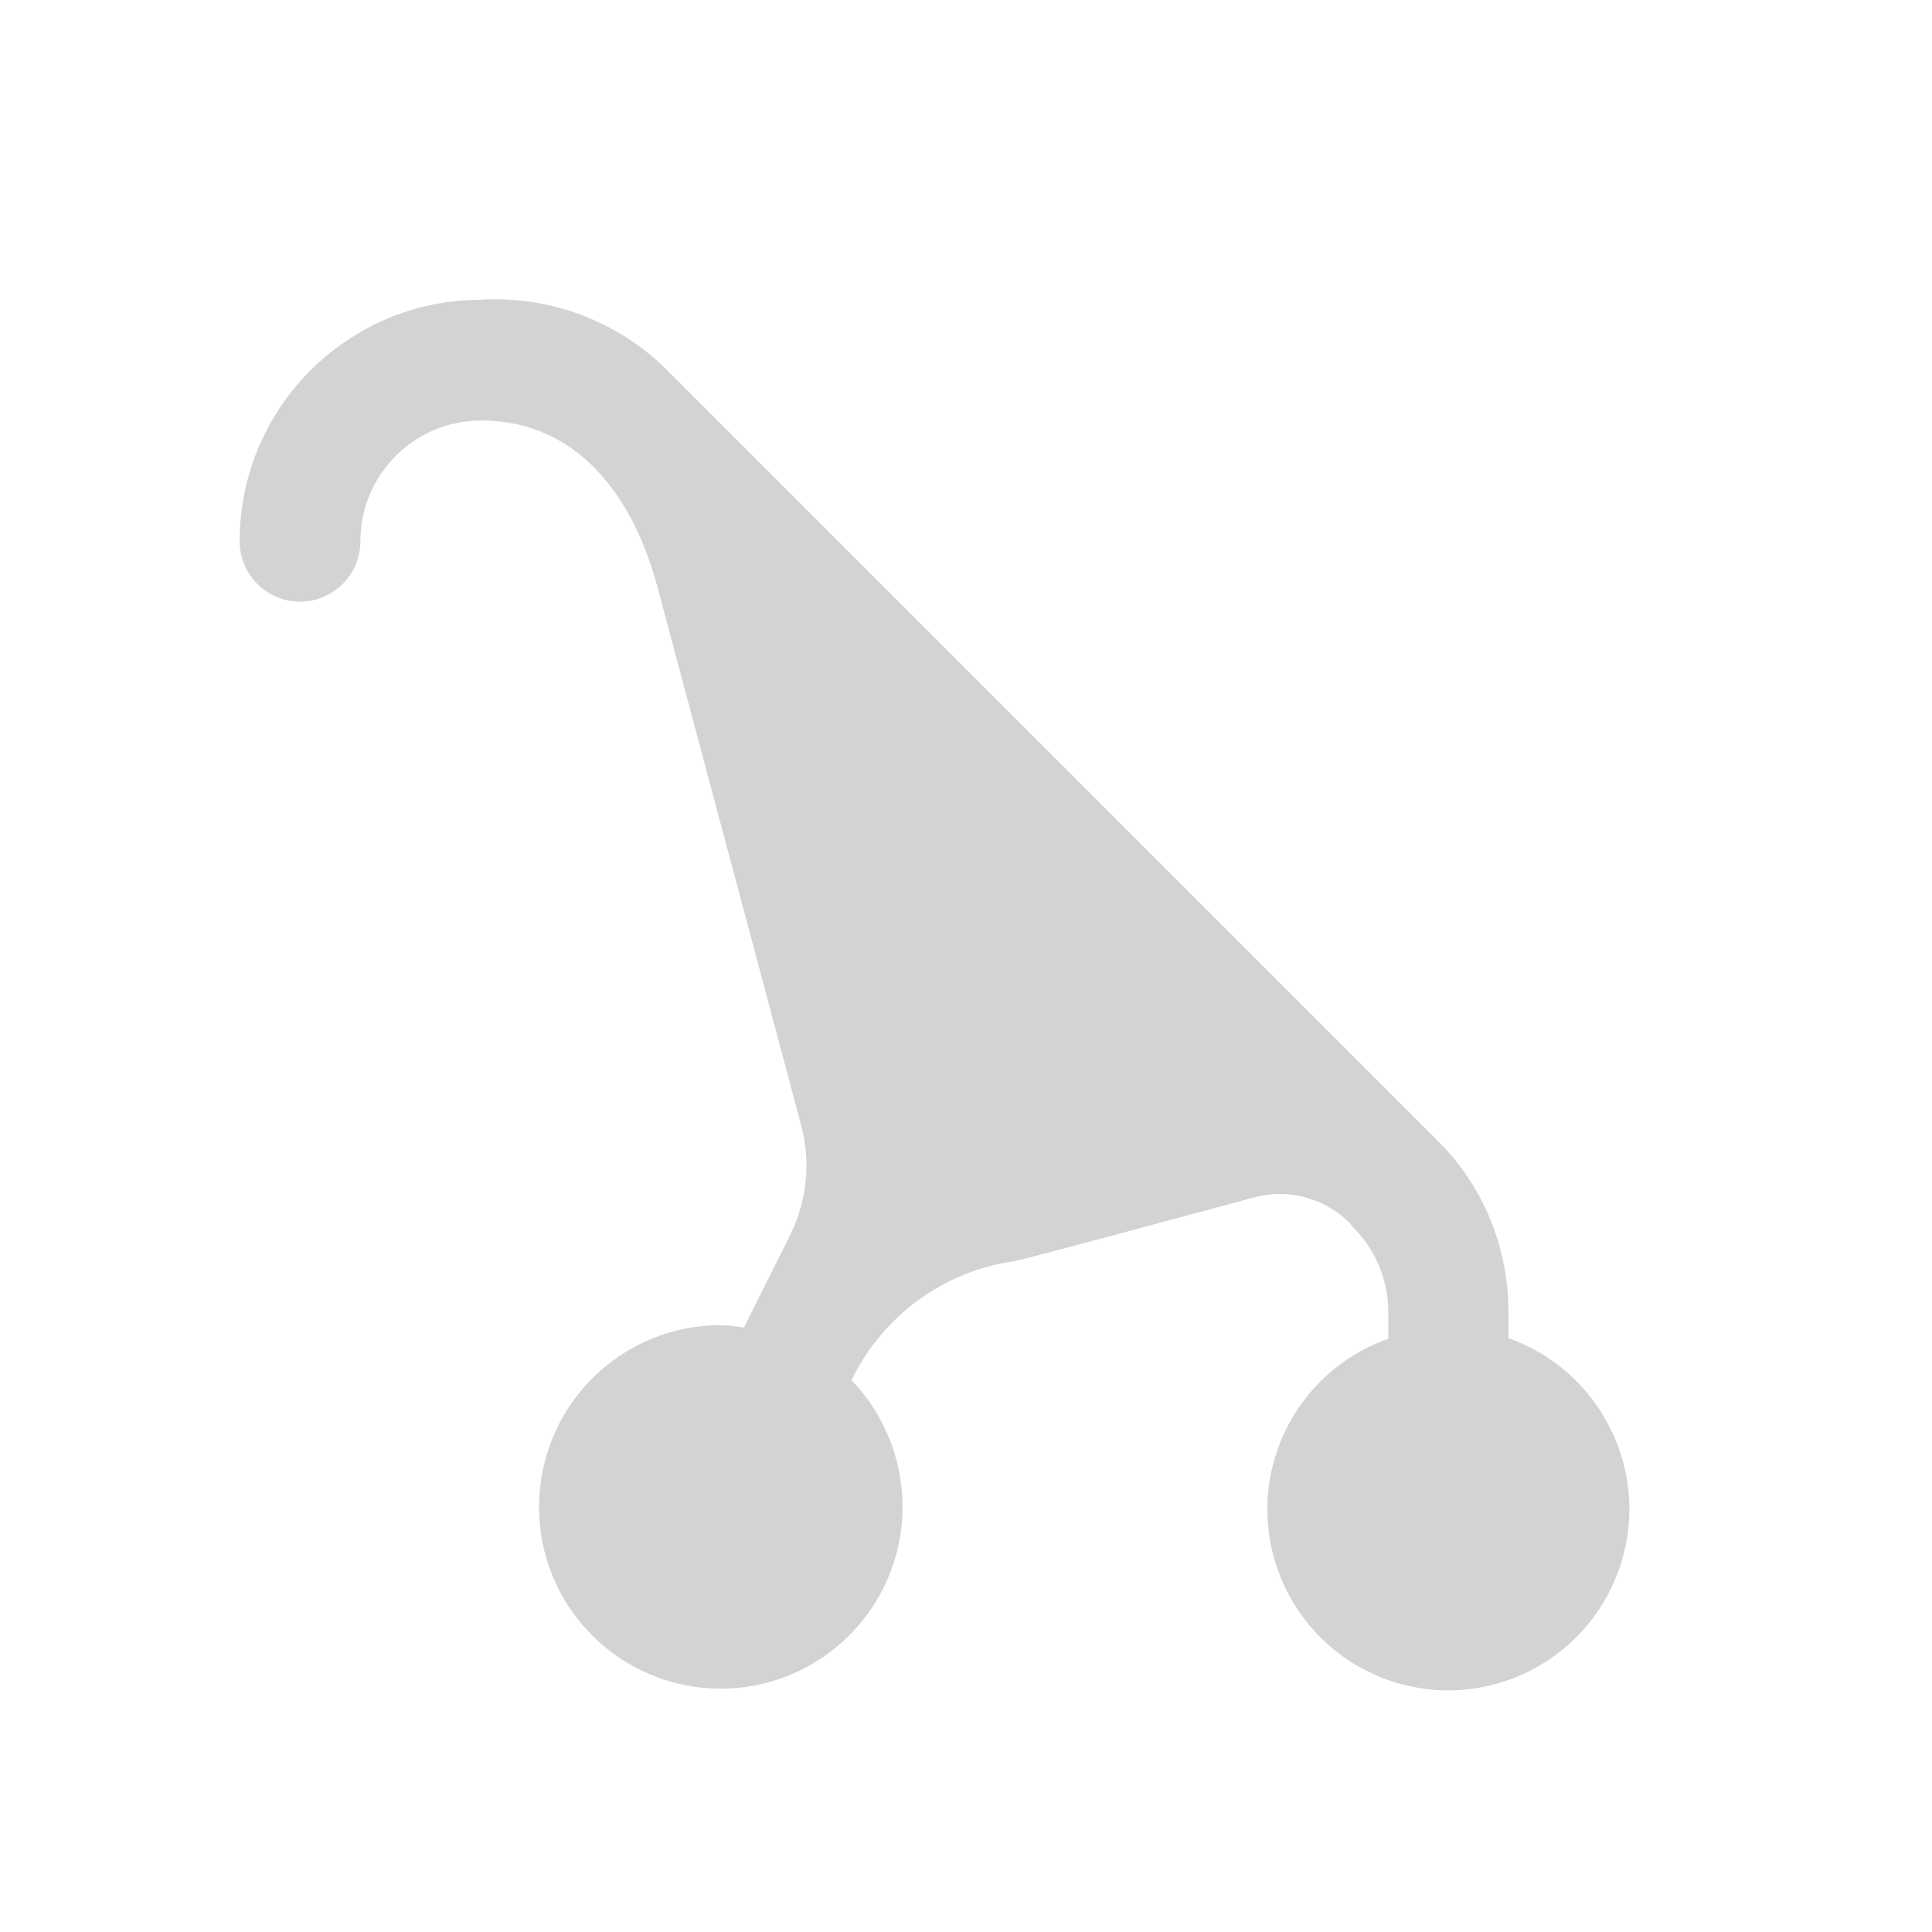 <svg xmlns="http://www.w3.org/2000/svg" viewBox="0 0 64 64">
  <path fill-rule="evenodd" d="M44.82 40.65v-.001c.75.75 1.17 1.76 1.17 2.82v.88l-.001 0c-3.13 1.1-4.77 4.53-3.66 7.65 1.1 3.12 4.53 4.76 7.65 3.65 3.12-1.11 4.76-4.54 3.65-7.66 -.61-1.71-1.95-3.06-3.66-3.66v-.89h-.001c0-2.13-.84-4.16-2.35-5.66L22.12 12.28v0c-1.63-1.63-3.88-2.49-6.18-2.35h-.001c-4.42 0-8 3.58-8 8v0c0 1.1.89 2 2 2 1.1 0 2-.9 2-2v0c0-2.21 1.79-4 4-4 3.19 0 5.03 2.51 5.83 5.48l4.77 17.86 0 .01v-.001c.33 1.22.19 2.53-.38 3.67l-1.52 3.03 -.001 0c-.24-.04-.48-.07-.73-.08v0c-3.33-.02-6.04 2.67-6.05 6 -.02 3.32 2.67 6.03 6 6.04 3.32.01 6.03-2.68 6.04-6.01 0-1.57-.6-3.08-1.69-4.21v0c1.03-2.13 3.05-3.61 5.39-3.94 .34-.06 5.19-1.37 7.936-2.11v0c1.13-.31 2.35.01 3.18.85Z" fill="#D3D3D3"/>
</svg>